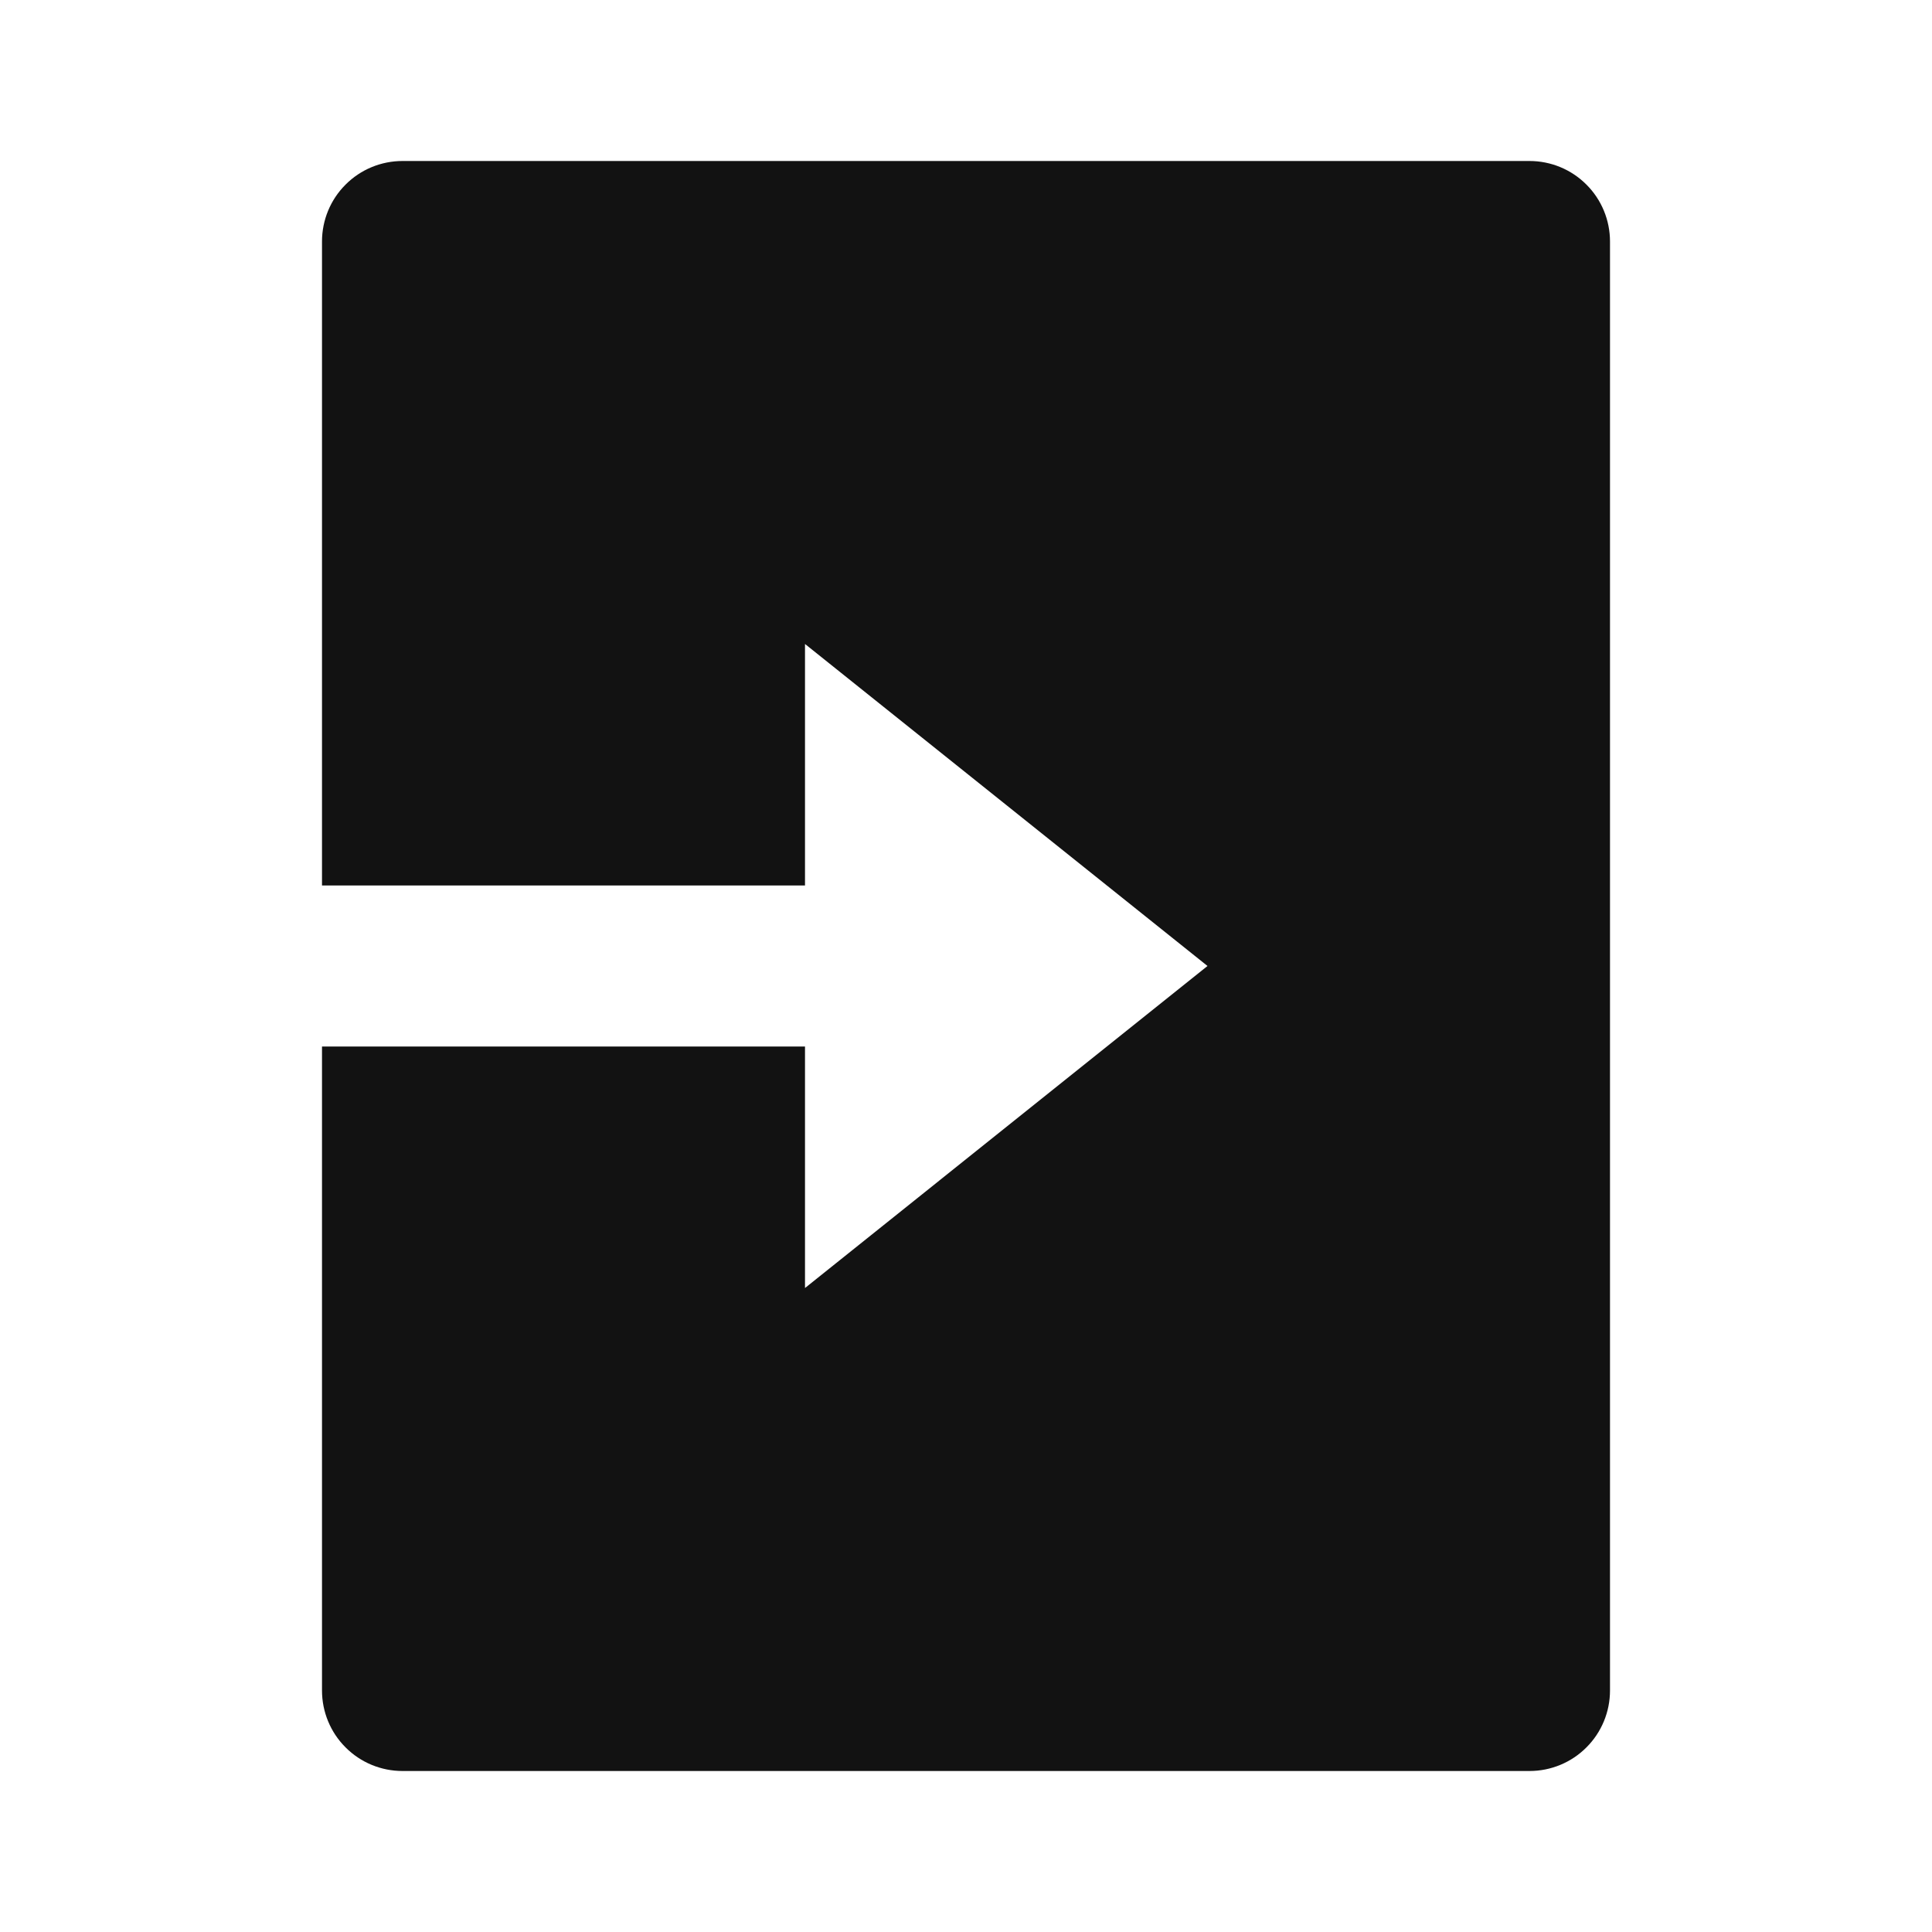 <svg width="24" height="24" viewBox="0 0 24 24" fill="none" xmlns="http://www.w3.org/2000/svg">
<g id="login-box-fill" clip-path="url(#clip0_8_8655)">
<g id="Group">
<path id="Vector" d="M10 11H4V3C4 2.735 4.105 2.48 4.293 2.293C4.48 2.105 4.735 2 5 2H19C19.265 2 19.52 2.105 19.707 2.293C19.895 2.48 20 2.735 20 3V21C20 21.265 19.895 21.52 19.707 21.707C19.52 21.895 19.265 22 19 22H5C4.735 22 4.48 21.895 4.293 21.707C4.105 21.52 4 21.265 4 21V13H10V16L15 12L10 8V11Z" fill="#121212"/>
</g>
</g>
<defs>
<clipPath id="clip0_8_8655">
<rect width="24" height="24" fill="white"/>
</clipPath>
</defs>
</svg>
